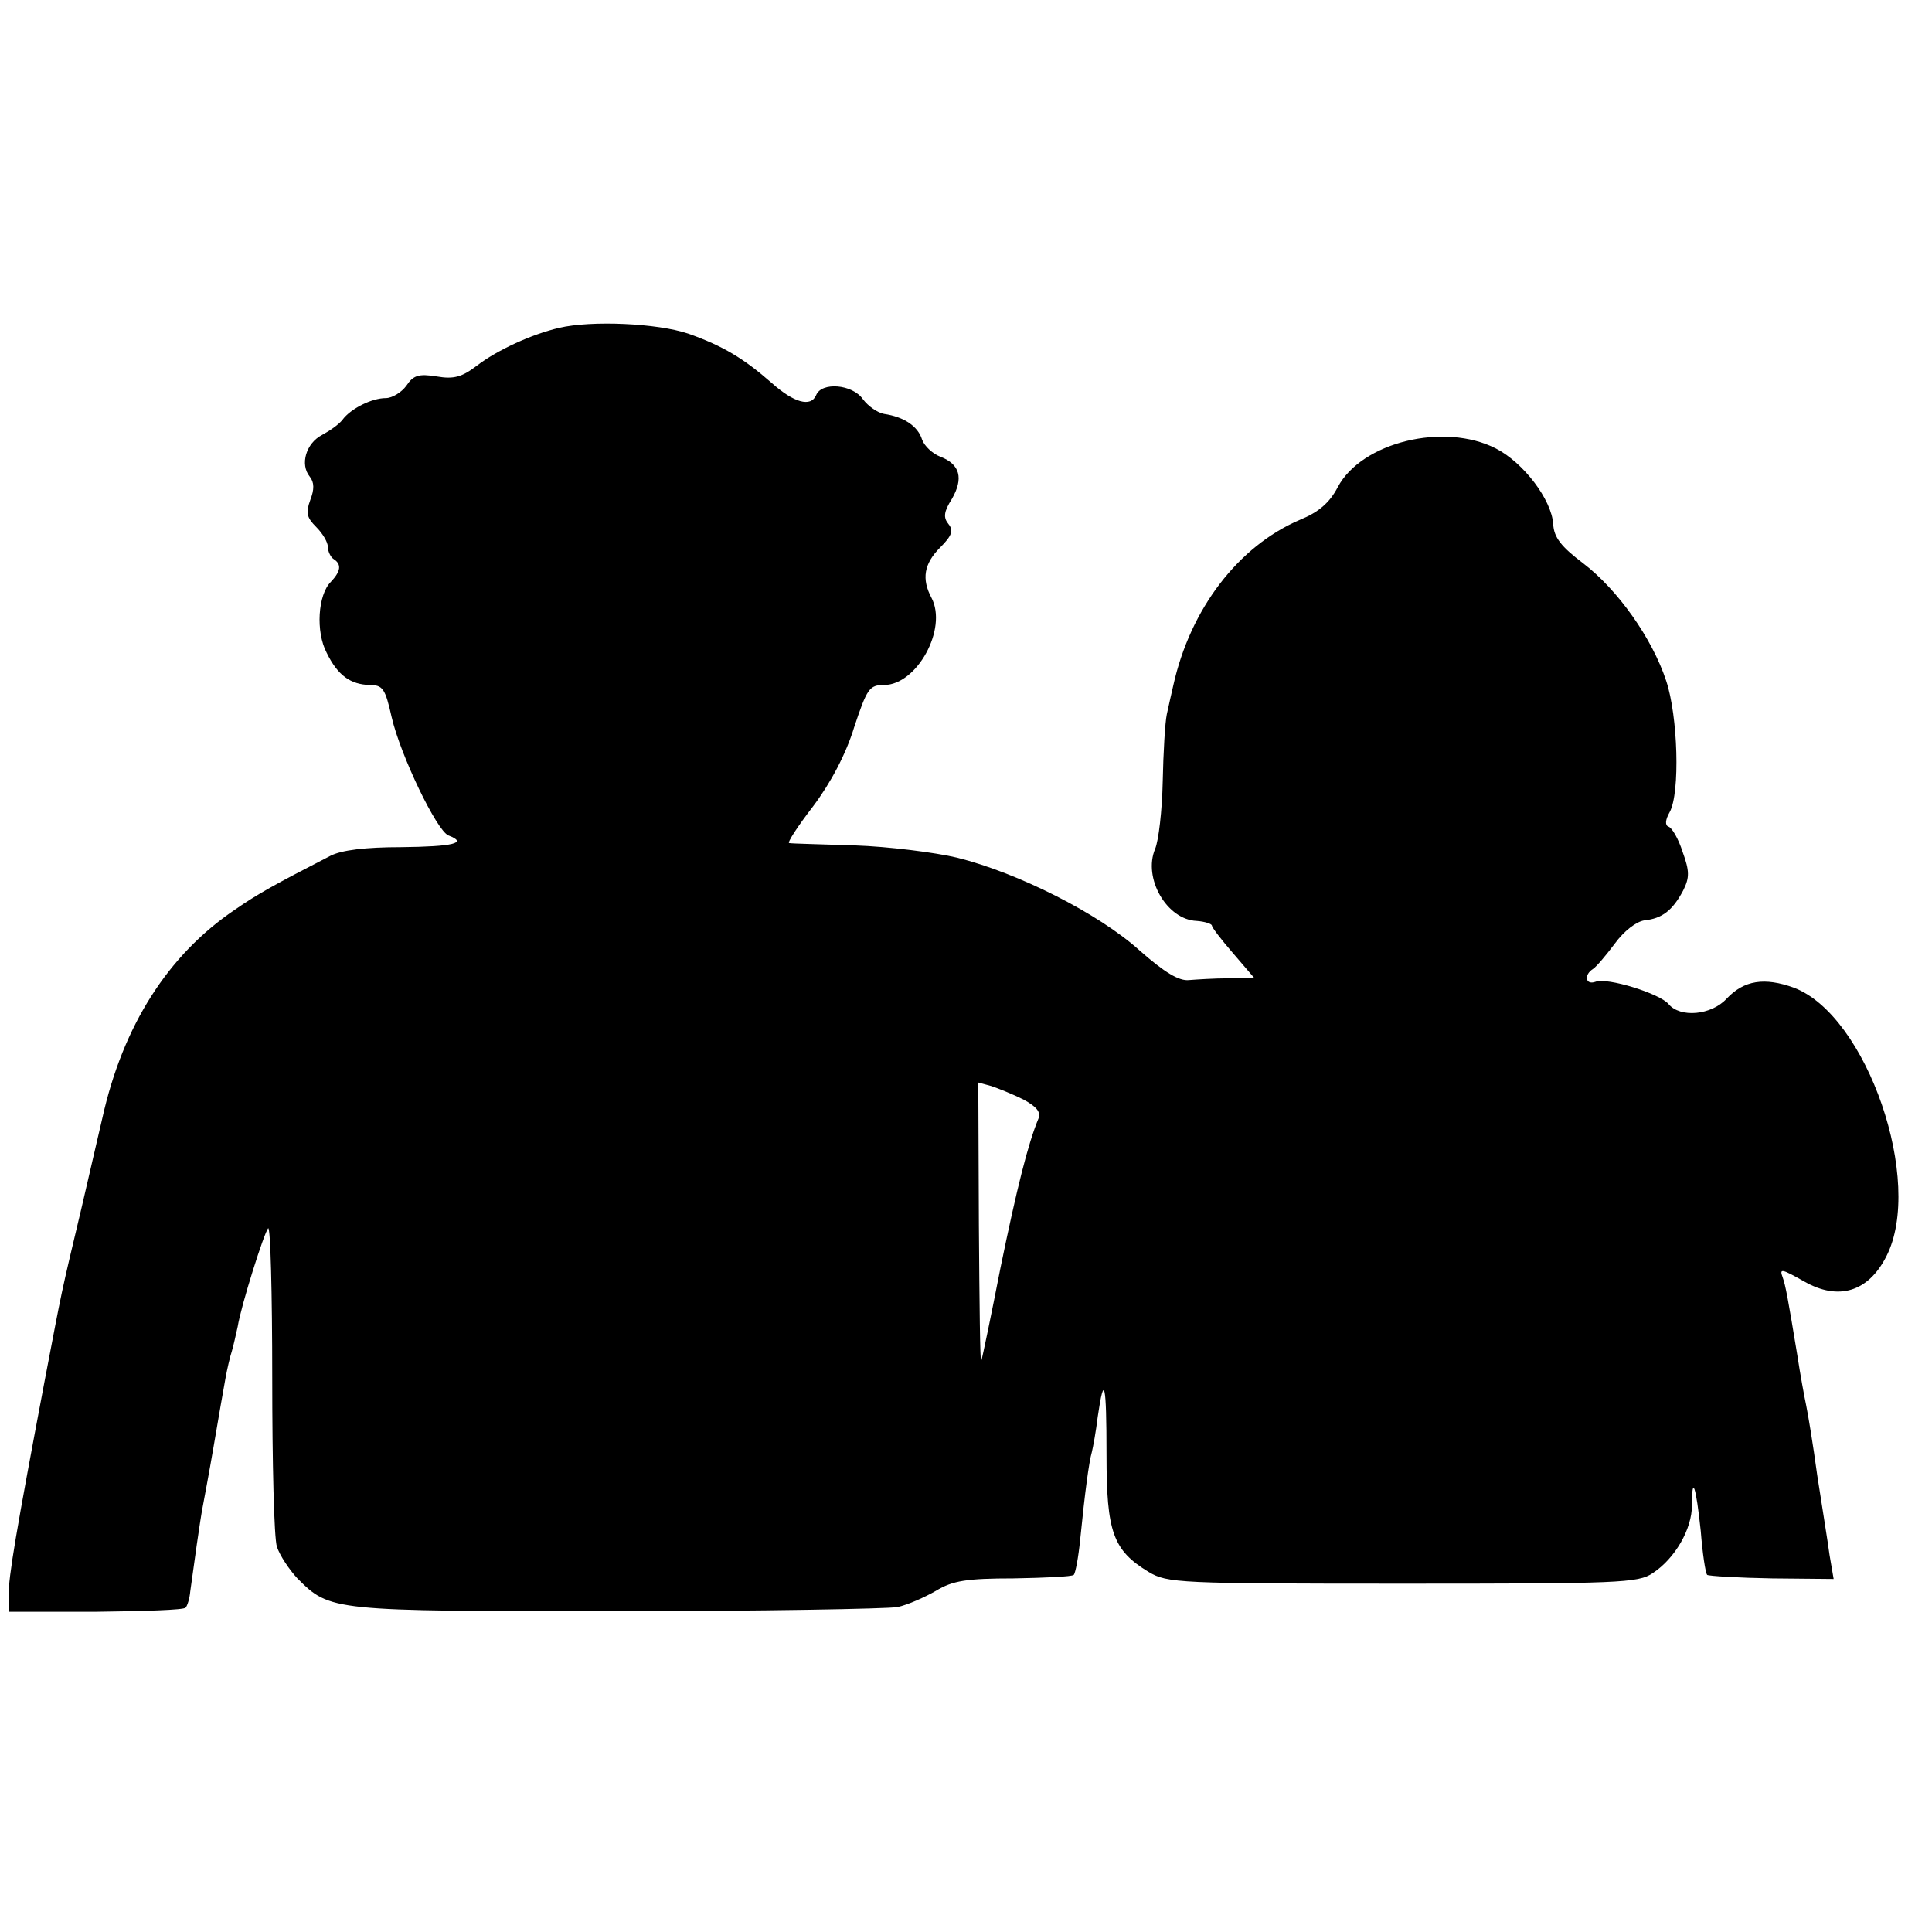 <?xml version="1.0" standalone="no"?>
<!DOCTYPE svg PUBLIC "-//W3C//DTD SVG 20010904//EN"
 "http://www.w3.org/TR/2001/REC-SVG-20010904/DTD/svg10.dtd">
<svg version="1.0" xmlns="http://www.w3.org/2000/svg"
 width="330pt" height="330pt" viewBox="0 0 330 330"
 preserveAspectRatio="xMidYMid meet">
<g transform="translate(0,330) scale(0.1,-0.1)"
fill="#000000" stroke="none">
<path d="M955 2740 c-47 -11 -106 -38 -141 -65 -25 -19 -39 -23 -68 -18 -31 5
-40 2 -52 -16 -8 -11 -24 -21 -35 -21 -24 0 -60 -18 -74 -37 -6 -8 -22 -19
-35 -26 -27 -14 -38 -50 -21 -71 8 -10 8 -22 1 -40 -8 -22 -6 -30 10 -46 11
-11 20 -26 20 -34 0 -8 5 -18 10 -21 14 -9 12 -21 -5 -39 -22 -22 -26 -85 -7
-121 19 -39 41 -54 73 -55 23 0 27 -6 38 -55 15 -65 77 -194 97 -202 34 -13 8
-19 -80 -20 -62 0 -103 -5 -122 -15 -97 -50 -124 -65 -163 -92 -114 -77 -191
-198 -226 -355 -2 -9 -18 -77 -35 -151 -38 -160 -32 -133 -64 -300 -48 -254
-62 -335 -61 -364 l0 -29 148 0 c82 1 151 3 154 7 3 3 7 16 8 28 6 44 17 123
21 143 2 11 11 58 19 105 8 47 17 99 20 115 3 17 8 38 11 47 3 10 7 29 10 42
6 37 45 160 52 168 4 4 7 -111 7 -255 0 -144 3 -274 8 -289 5 -15 21 -39 35
-54 56 -56 58 -56 545 -56 246 0 462 4 480 7 18 4 47 17 66 28 28 17 52 21
132 21 54 1 100 3 103 6 3 3 8 30 11 60 8 80 15 133 20 150 2 8 7 35 10 60 11
76 15 58 15 -65 0 -132 11 -163 72 -200 32 -19 51 -20 433 -20 370 0 403 1
428 18 38 25 67 75 67 116 0 54 7 32 15 -44 3 -38 8 -72 11 -75 3 -2 53 -5
111 -6 l105 -1 -7 41 c-3 23 -13 84 -21 136 -7 52 -16 106 -19 120 -3 14 -10
52 -15 85 -16 97 -20 119 -25 133 -6 16 -2 15 37 -7 58 -33 109 -18 140 43 65
127 -33 412 -158 459 -50 18 -85 13 -115 -19 -26 -28 -79 -33 -99 -9 -15 18
-105 46 -125 38 -17 -6 -20 12 -4 22 6 4 22 23 37 43 16 22 37 38 51 40 30 3
48 17 66 51 11 22 11 33 -1 66 -7 22 -18 41 -24 43 -6 2 -6 11 2 25 18 33 14
164 -6 224 -24 73 -83 156 -142 201 -37 28 -50 44 -51 67 -3 42 -51 105 -98
129 -88 45 -229 11 -270 -66 -14 -27 -33 -43 -65 -56 -105 -45 -187 -152 -216
-283 -3 -13 -8 -35 -11 -49 -3 -14 -6 -65 -7 -115 -1 -49 -7 -101 -13 -115
-21 -50 20 -121 71 -123 14 -1 26 -5 26 -8 0 -3 16 -24 36 -47 l36 -42 -44 -1
c-24 0 -54 -2 -67 -3 -17 -2 -42 13 -85 51 -70 63 -207 132 -311 158 -38 9
-117 19 -175 21 -58 2 -108 3 -112 4 -4 0 14 28 41 63 30 40 56 89 70 135 22
66 26 72 51 72 56 0 109 96 81 149 -17 32 -13 58 15 86 20 20 23 29 14 40 -9
11 -8 21 6 43 20 35 14 59 -20 72 -13 5 -27 18 -31 29 -7 23 -31 39 -65 44
-11 2 -27 13 -36 25 -18 26 -71 30 -80 7 -9 -21 -38 -13 -76 21 -48 42 -83 63
-142 84 -53 18 -166 23 -221 10z m793 -1318 c22 -12 30 -21 26 -32 -18 -43
-37 -119 -65 -255 -16 -82 -31 -154 -33 -160 -2 -5 -3 99 -4 233 l-1 243 22
-6 c12 -4 37 -14 55 -23z"/>
</g>
</svg>
